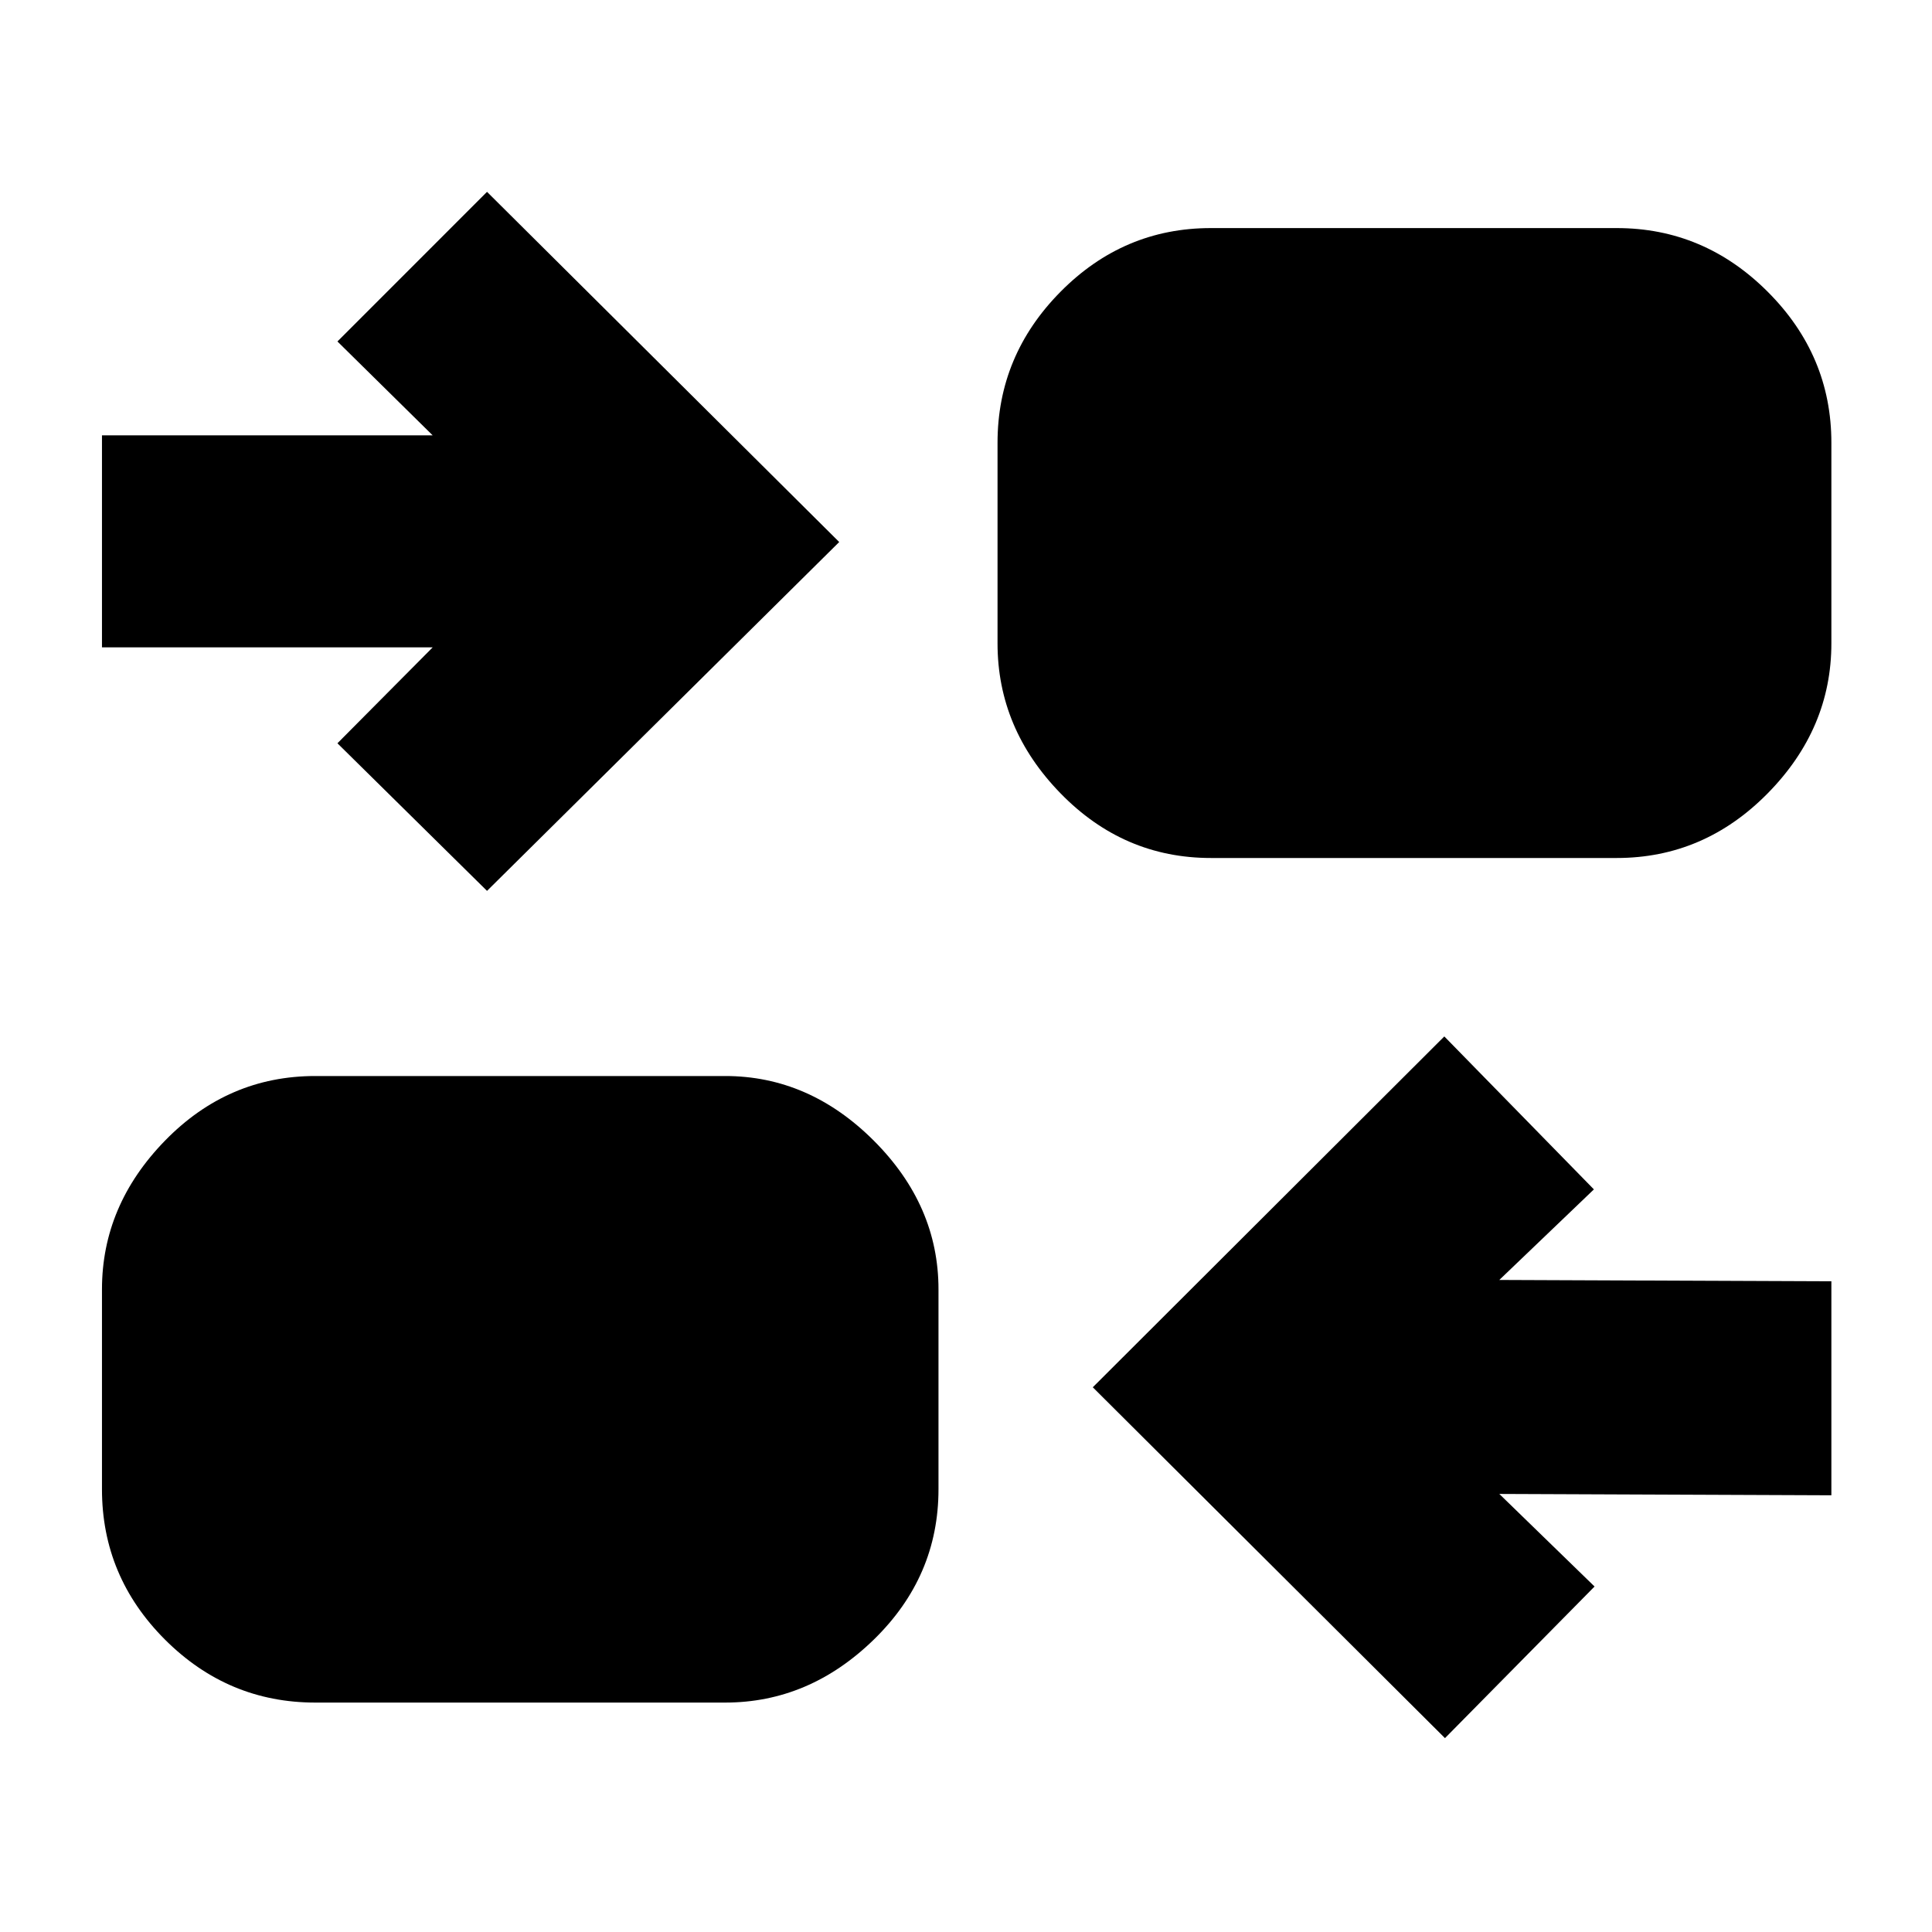 <svg xmlns="http://www.w3.org/2000/svg" height="40" viewBox="0 -960 960 960" width="40"><path d="M718-96.33 543-270.67 717.67-445 792-369l-47 45 165 .67V-217l-165-.67 47.33 46L718-96.33ZM156.67-114q-43.39 0-74.7-31.3-31.3-31.31-31.3-74.7v-99.33q0-41.73 31.3-73.87 31.31-32.13 74.7-32.13h203.66q41.73 0 73.87 32.13 32.13 32.14 32.13 73.87V-220q0 43.39-32.13 74.7-32.14 31.3-73.87 31.3H156.67ZM242-517.33l-74.33-73.34L215-638.33H50.67v-105.34H215l-47.33-46.66L242-864.67l175 174-175 173.34Zm359.67-16.34q-43.4 0-74.7-32.13-31.3-32.14-31.3-74.53V-740q0-43.39 31.3-75.03t74.7-31.64h201.66q43.39 0 75.03 31.64T910-740v99.67q0 42.39-31.64 74.53-31.64 32.13-75.03 32.13H601.67Z"/></svg>
